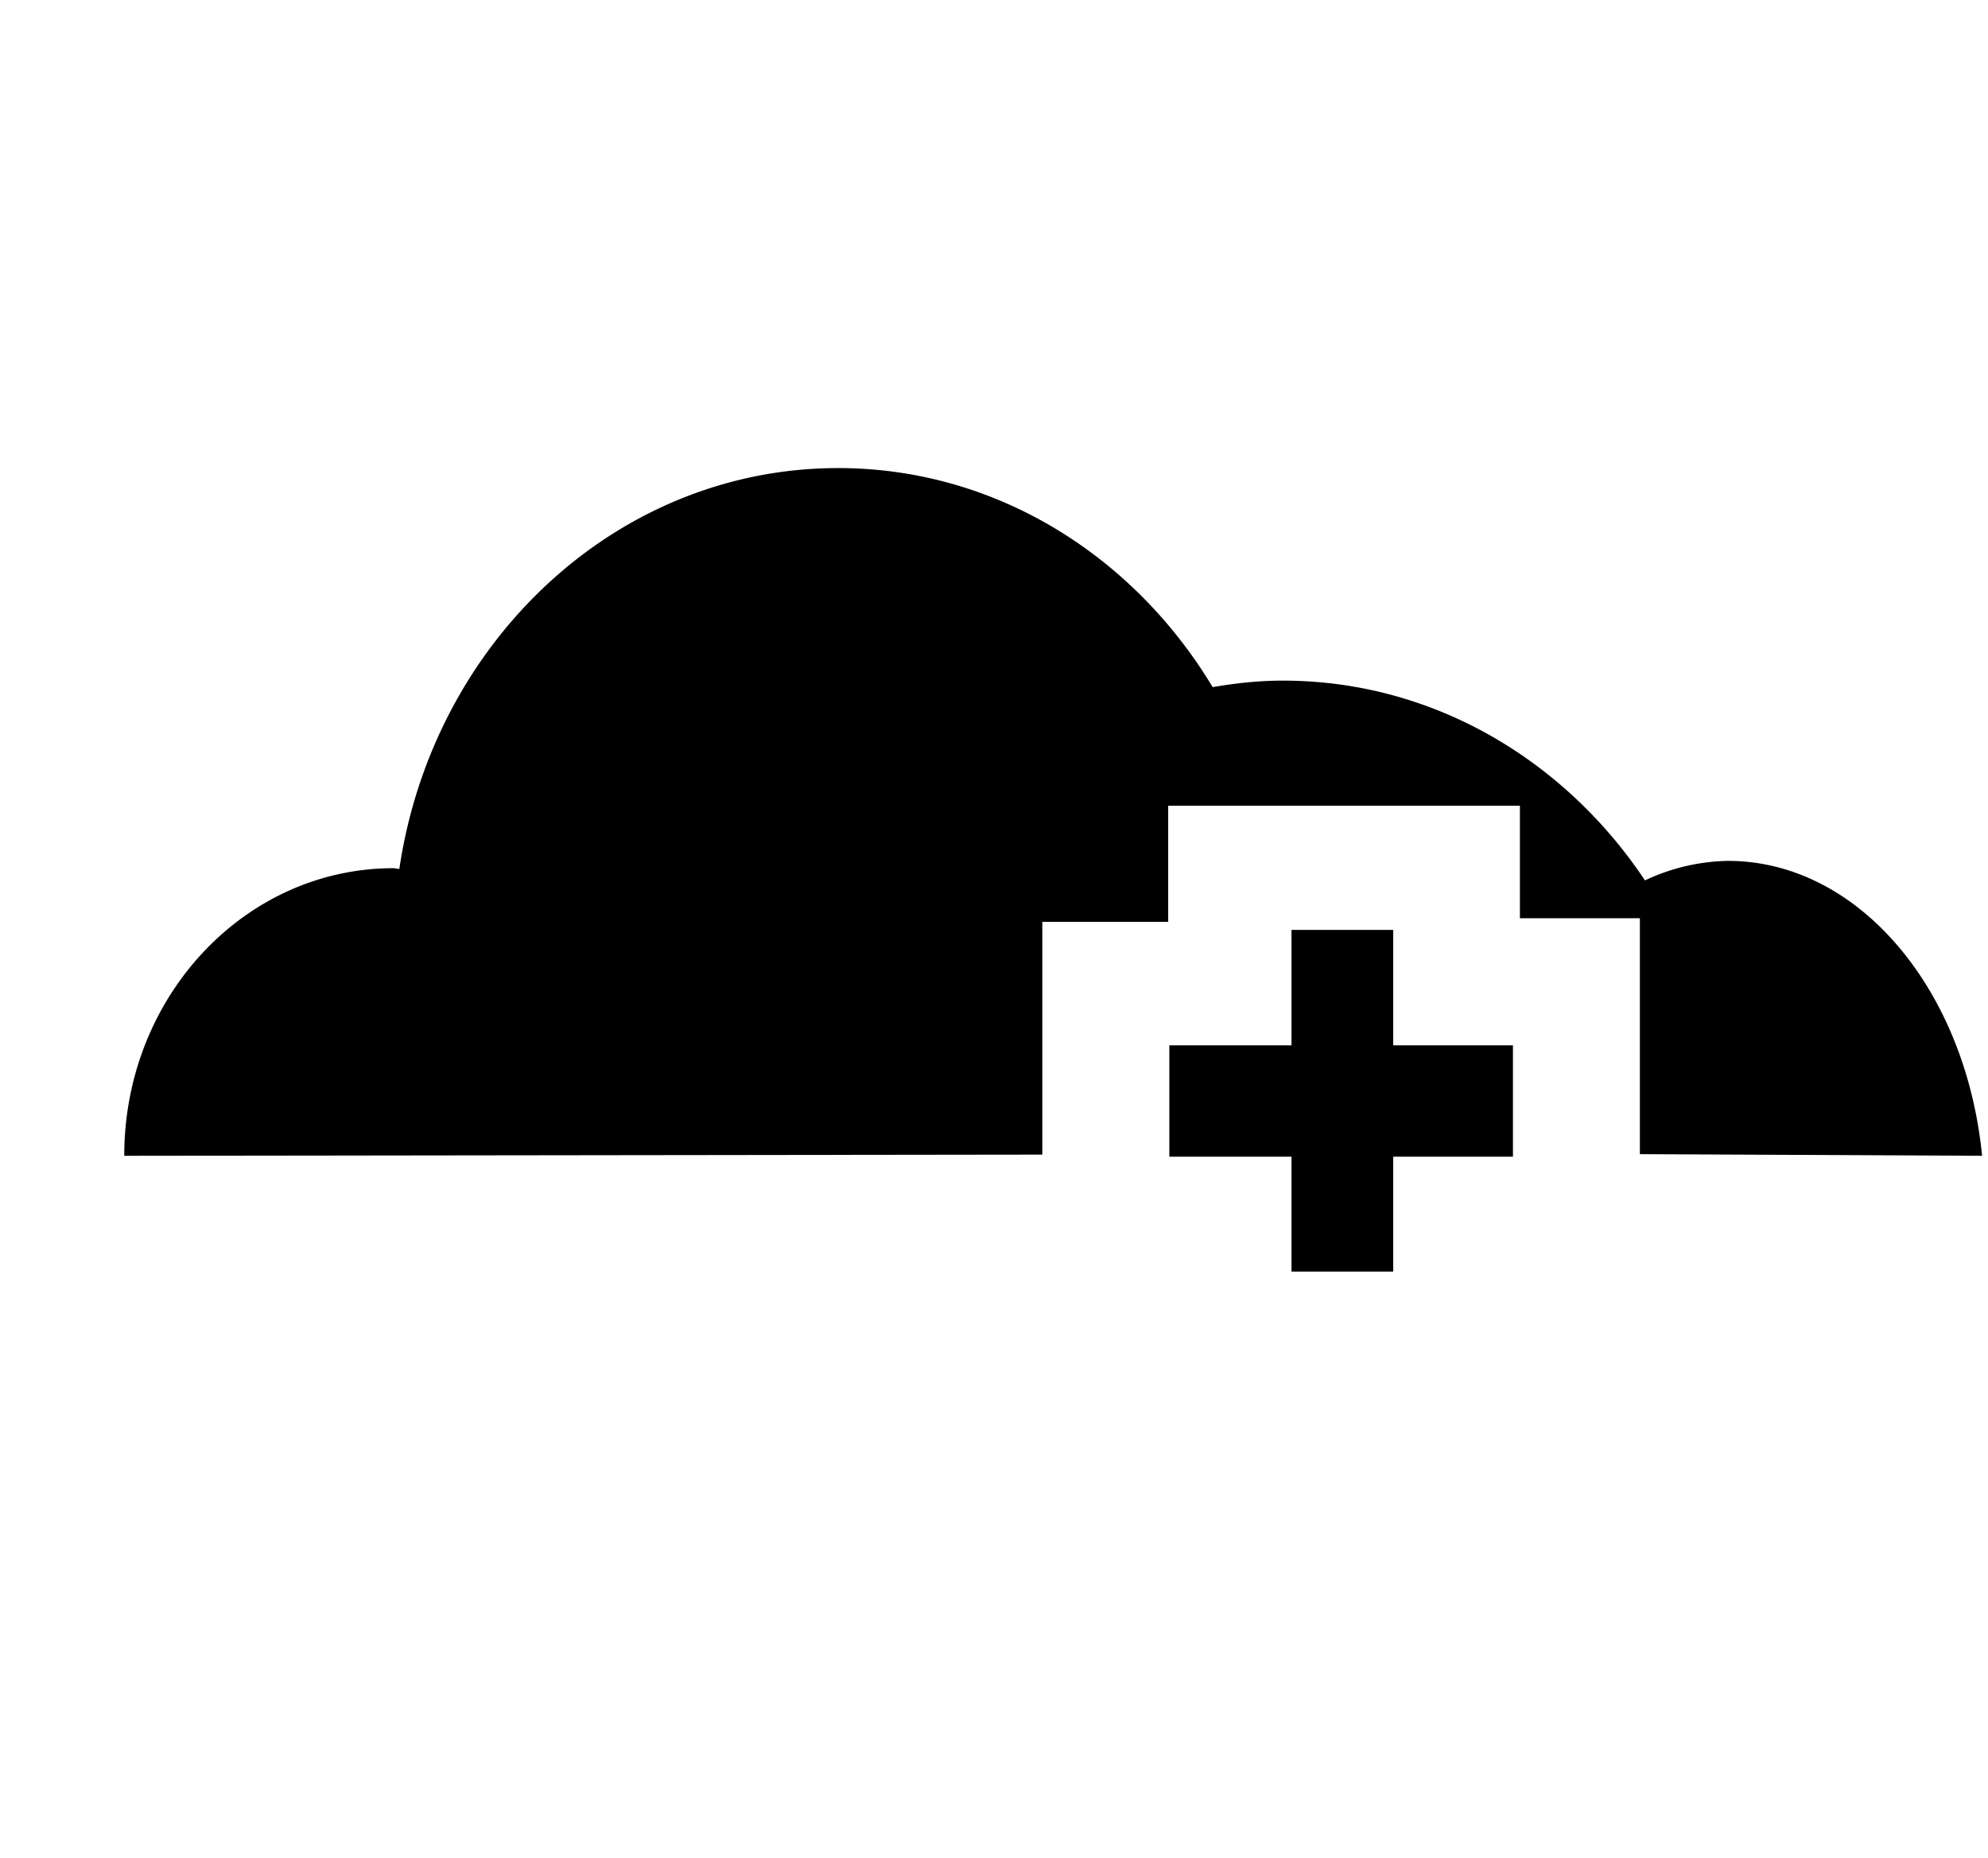 <svg xmlns="http://www.w3.org/2000/svg" width="1.07em" height="1em" viewBox="0 0 17 16"><g fill="currentColor" fill-rule="evenodd"><path d="M8.916 9.941V7.937H10v-1h3.029v.969h1.033v2.031l2.947.014c-.14-1.43-1.062-2.539-2.189-2.539a1.74 1.74 0 0 0-.714.168c-.694-1.04-1.831-1.72-3.118-1.72c-.207 0-.408.022-.605.056C9.701 4.783 8.514 4.03 7.158 4.03c-1.91 0-3.49 1.497-3.779 3.451c-.018 0-.034-.006-.051-.006c-1.281 0-2.318 1.108-2.318 2.476z"/><path d="M12.969 9h-1.031v-.994h-.876V9H10.01v.959h1.052v.989h.876v-.989h1.031z"/></g></svg>